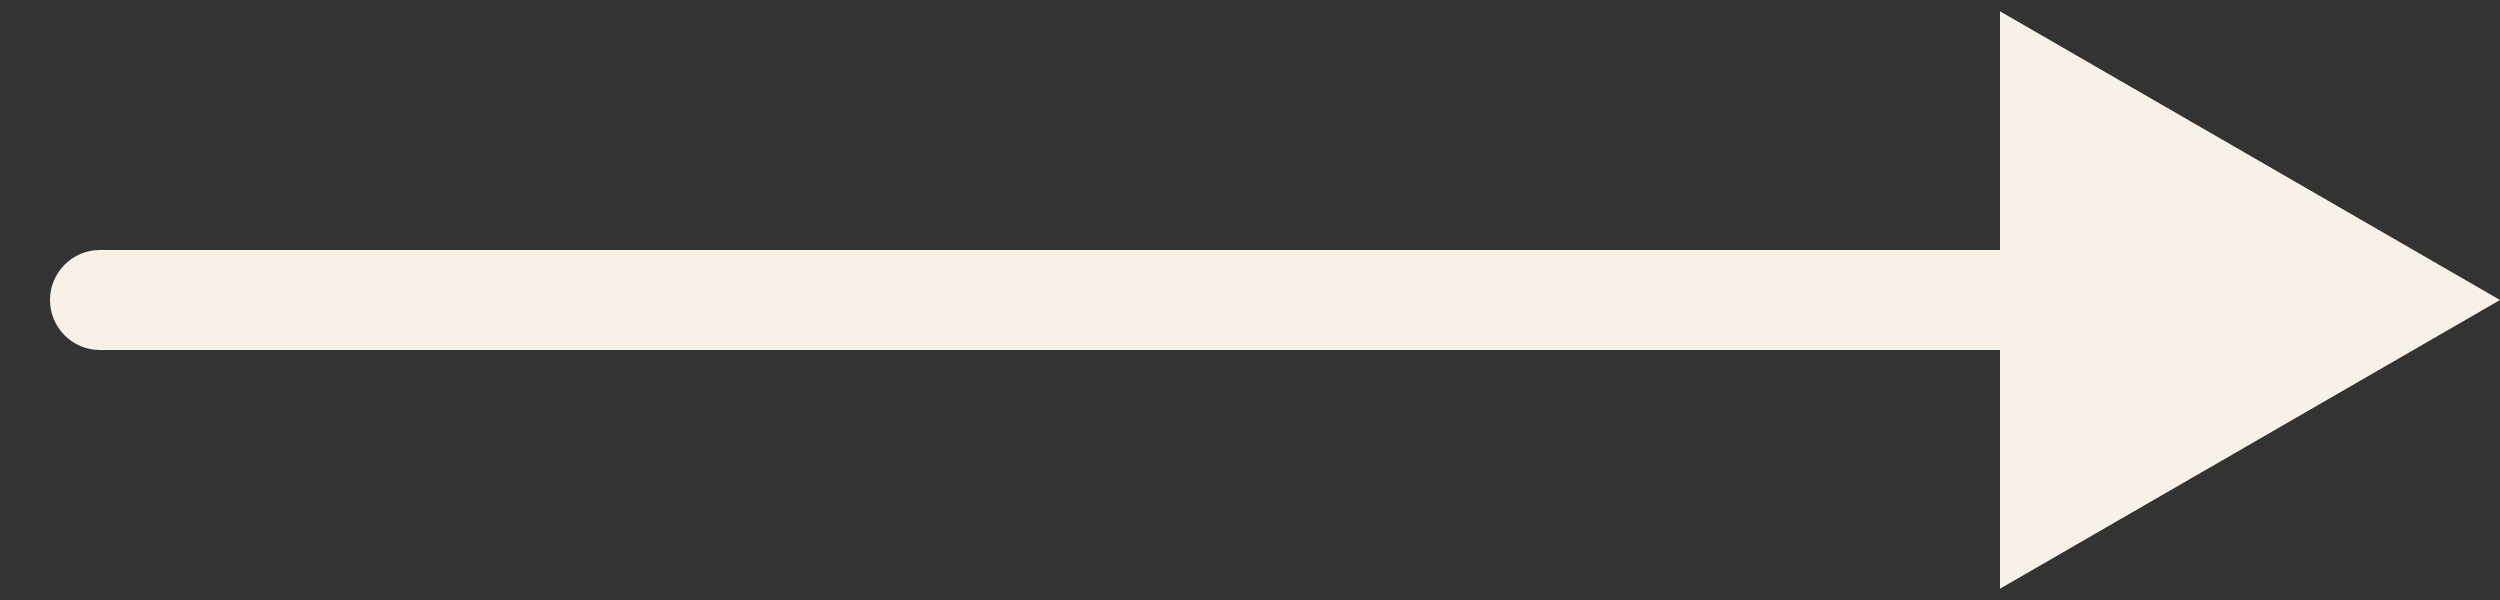 <svg width="25" height="6" viewBox="0 0 25 6" fill="none" xmlns="http://www.w3.org/2000/svg">
<rect x="0" y="0" width="25" height="6" fill="#333333" stroke="none"/>
<path d="M1 2.5C0.724 2.5 0.5 2.724 0.5 3C0.5 3.276 0.724 3.5 1 3.5L1 2.5ZM25 3L20 0.113L20 5.887L25 3ZM1 3L1 3.5L20.5 3.5L20.5 3L20.5 2.5L1 2.5L1 3Z" fill="#F8F1E7"/>
</svg>
